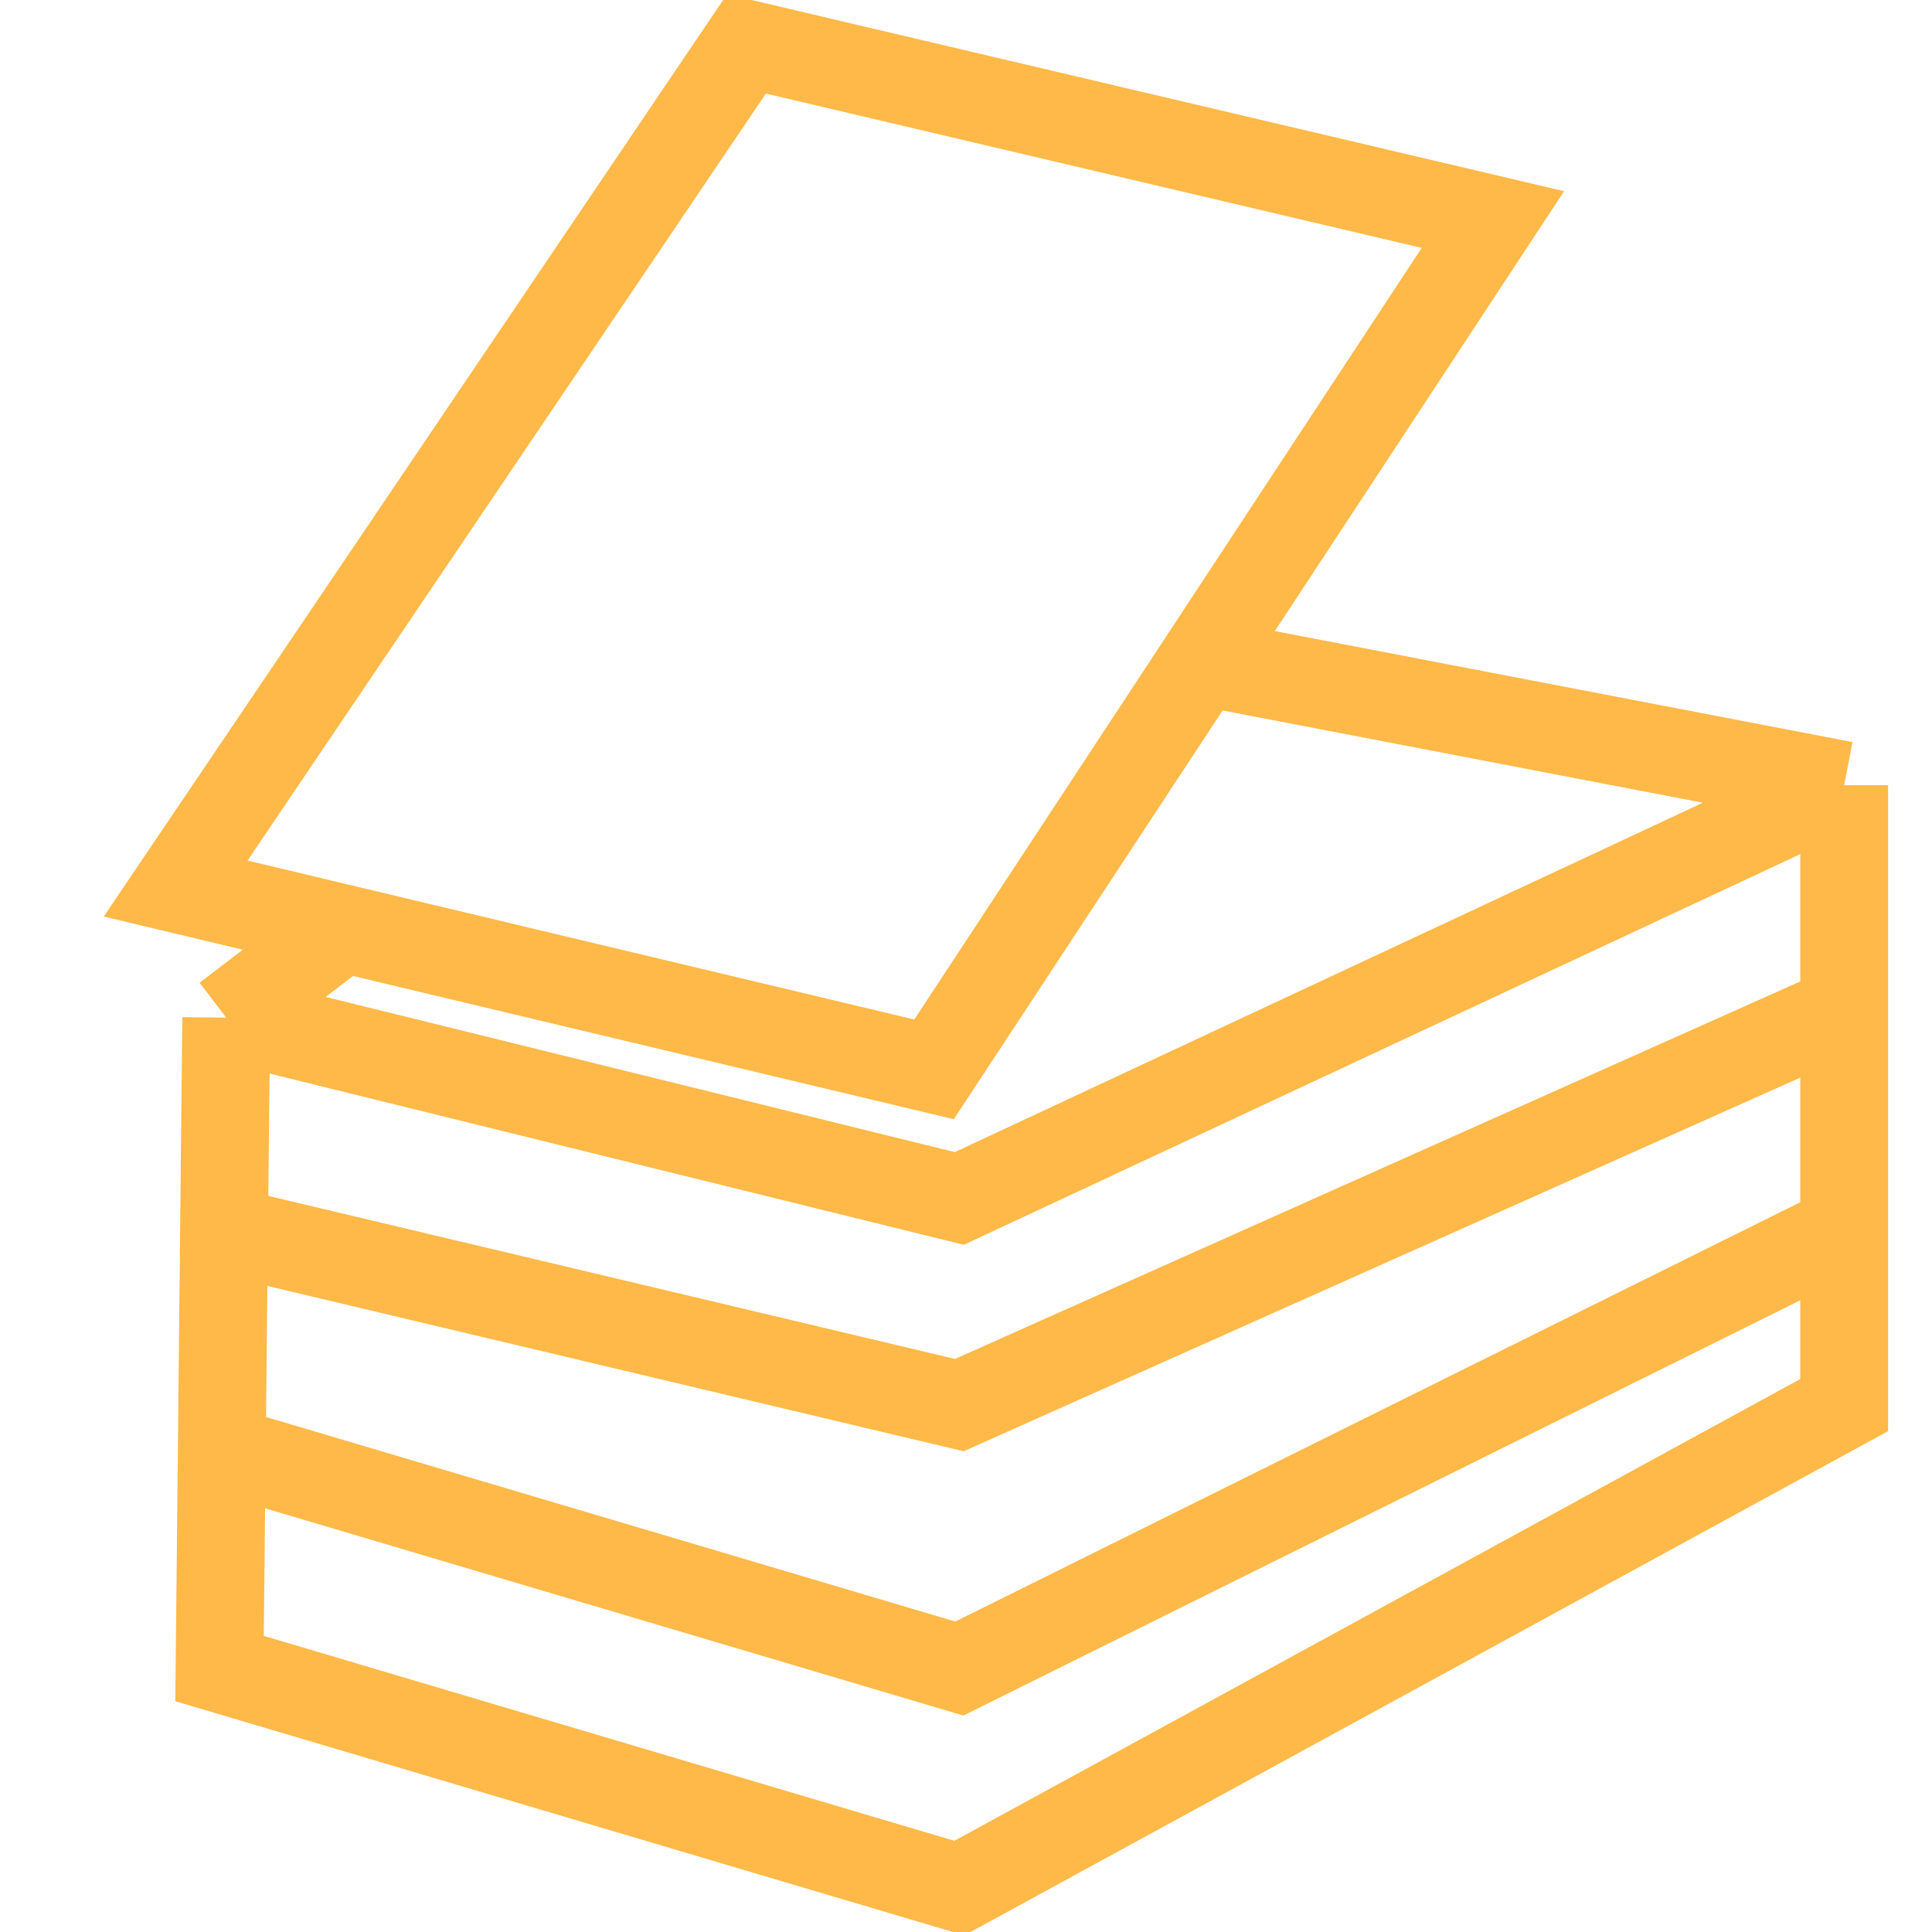 <svg fill="none" height="22" viewBox="0 0 22 22" width="22" xmlns="http://www.w3.org/2000/svg">
    <g clip-path="url(#clip0)">
        <path d="M2.576 11.588L2.5 19L10.924 21.5L21 16V8.941M2.576 11.588L10.924 13.647L21 8.941M2.576 11.588L4 10.5M21 8.941L13.5 7.5"
              stroke="#FFB948"/>
        <path d="M2.5 14L10.924 16L21 11.5M21 14L10.924 19L2.5 16.5" stroke="#FFB948"/>
        <path d="M10.636 12.177L2 10.118L8.5 0.5L17 2.5L10.636 12.177Z" stroke="#FFB948"/>
    </g>
    <defs>
        <clipPath id="clip0">
            <rect fill="white" height="22" width="22"/>
        </clipPath>
    </defs>
</svg>

